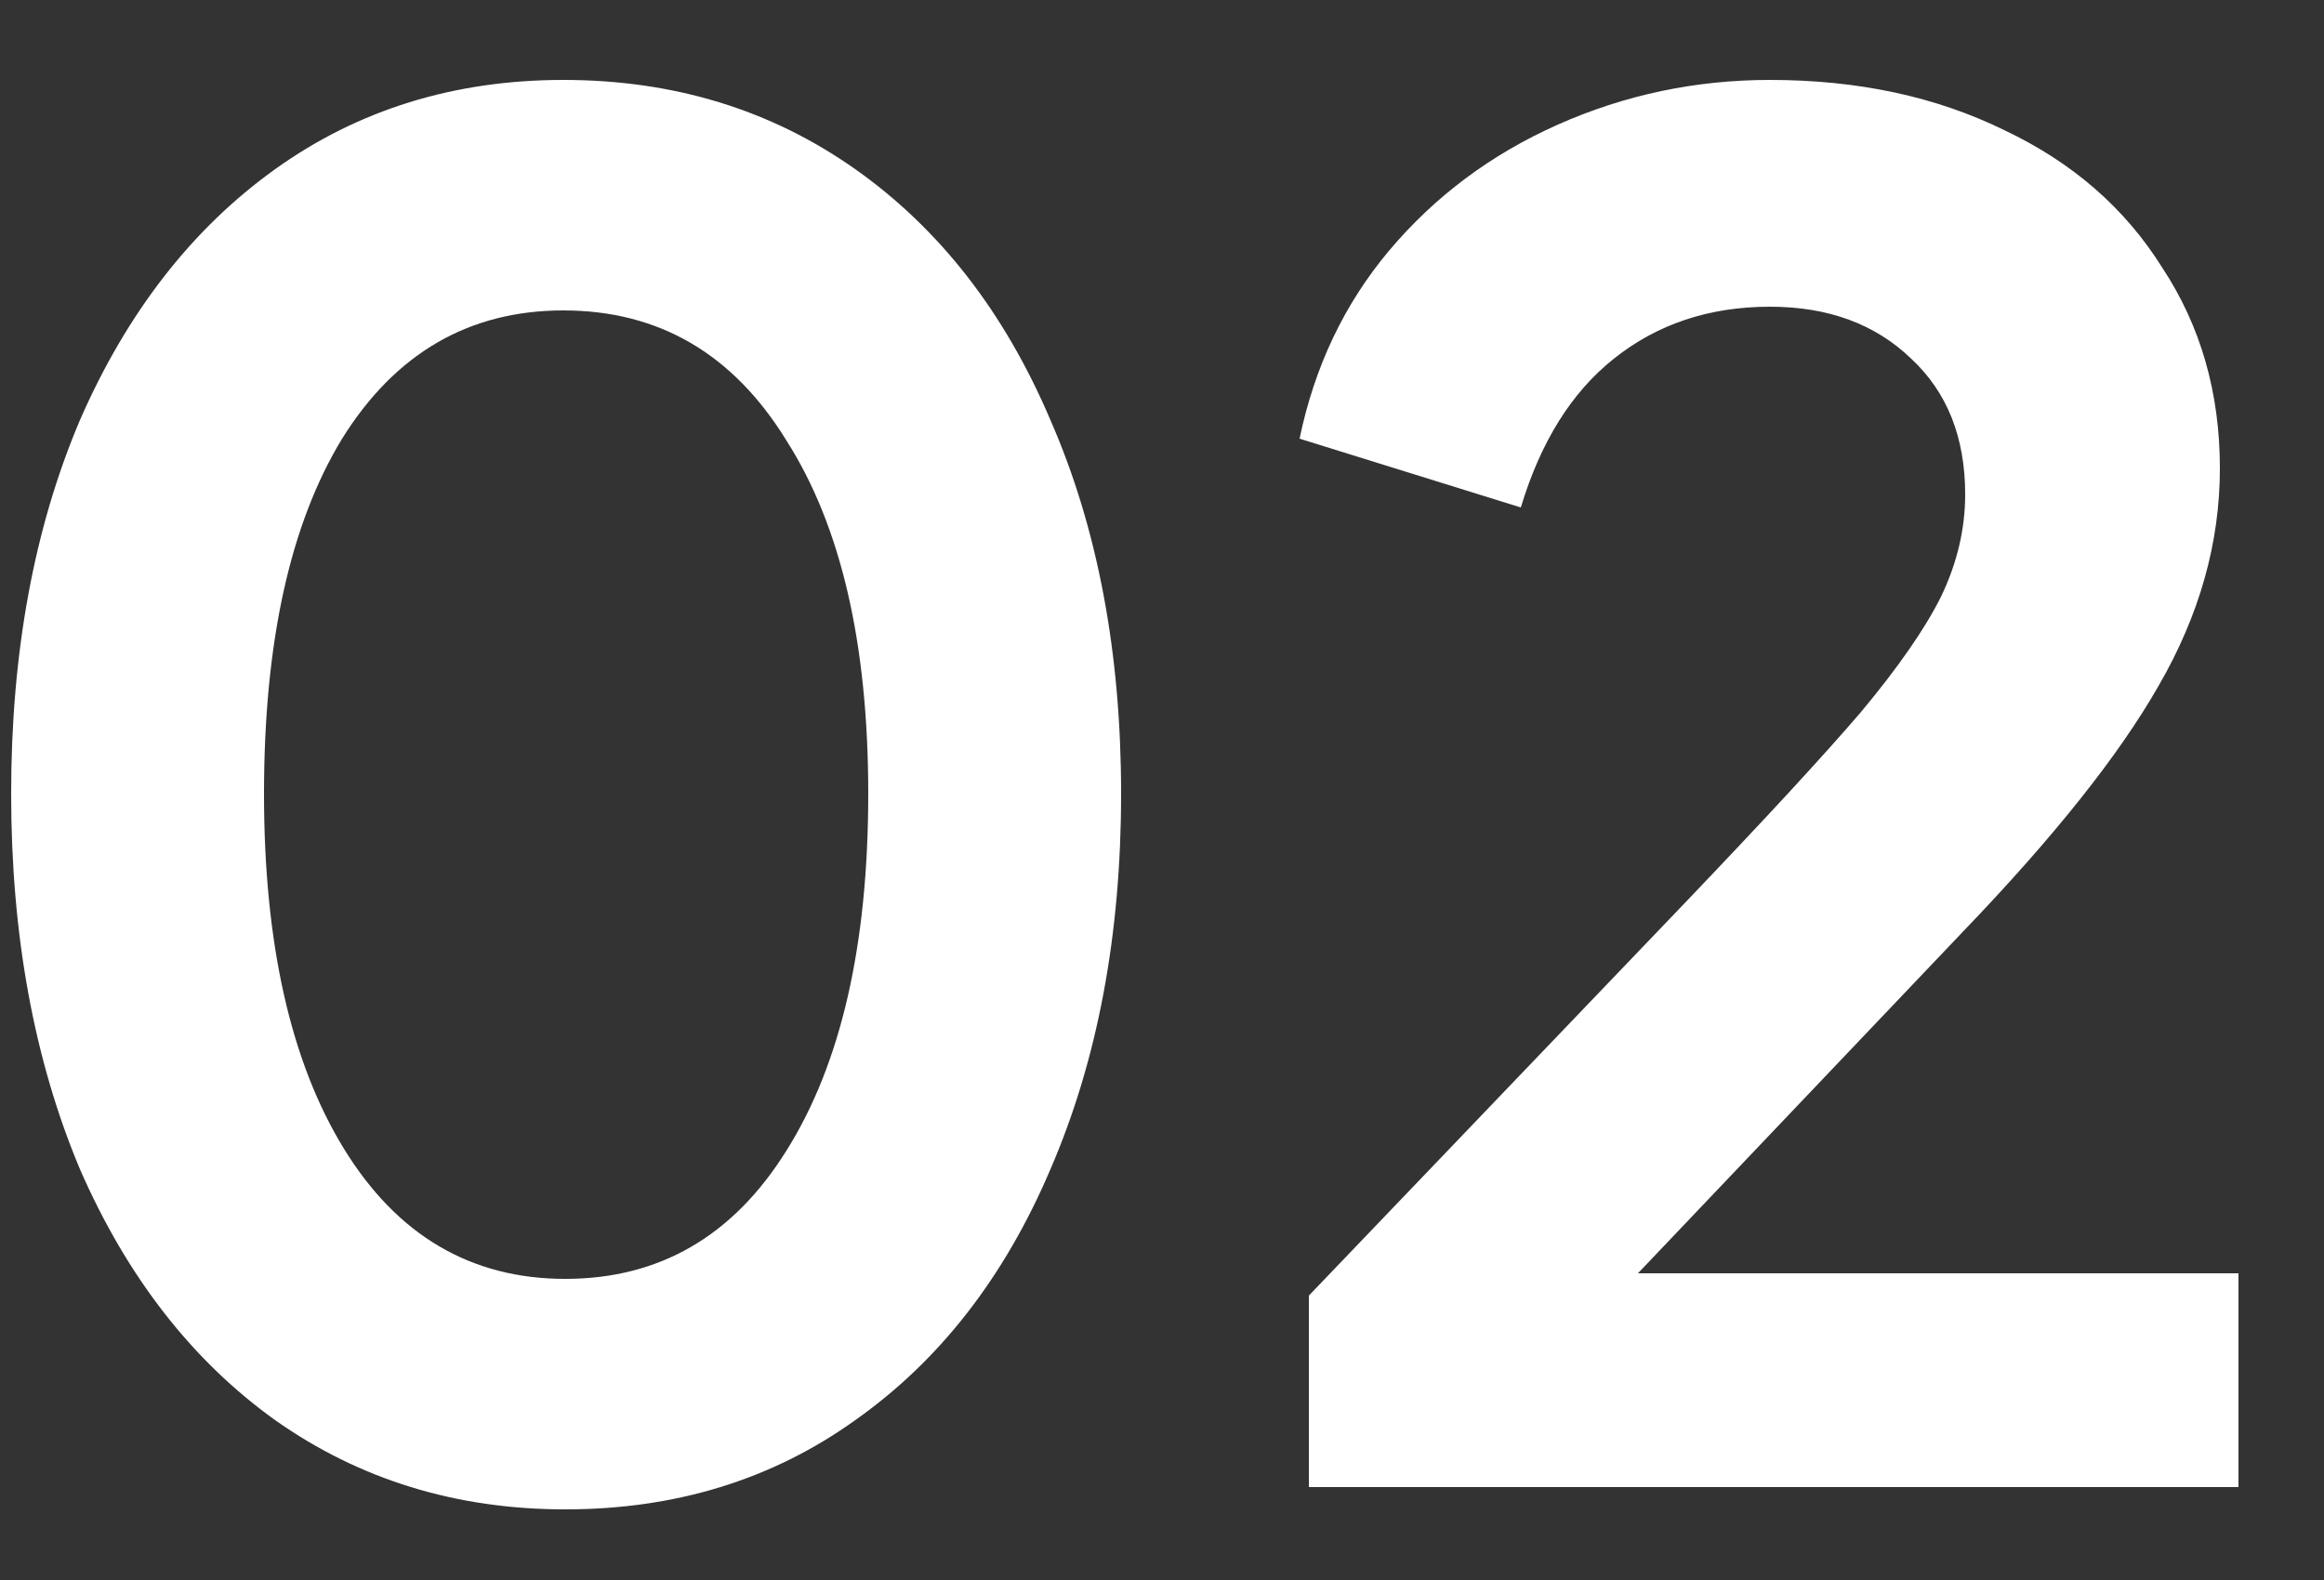 <svg width="25" height="17" viewBox="0 0 25 17" fill="none" xmlns="http://www.w3.org/2000/svg">
<rect x="0" y="0" width="25" height="17" fill="#333333" stroke="none"/>
<path d="M6.08 16.24C4.907 16.24 3.867 15.92 2.96 15.28C2.067 14.64 1.367 13.74 0.86 12.58C0.367 11.407 0.12 10.06 0.12 8.54C0.12 7.02 0.367 5.68 0.86 4.52C1.367 3.36 2.067 2.46 2.96 1.82C3.853 1.18 4.887 0.86 6.06 0.86C7.247 0.86 8.293 1.18 9.2 1.82C10.107 2.46 10.807 3.36 11.3 4.52C11.807 5.68 12.06 7.02 12.06 8.54C12.06 10.06 11.807 11.407 11.3 12.58C10.807 13.74 10.107 14.64 9.2 15.28C8.307 15.92 7.267 16.24 6.08 16.24ZM2.84 8.54C2.84 10.153 3.127 11.427 3.7 12.36C4.273 13.293 5.067 13.76 6.08 13.76C7.093 13.76 7.887 13.3 8.46 12.38C9.047 11.447 9.34 10.167 9.34 8.54C9.34 6.927 9.047 5.66 8.46 4.74C7.887 3.807 7.087 3.34 6.06 3.34C5.047 3.34 4.253 3.8 3.68 4.72C3.12 5.64 2.84 6.913 2.84 8.54ZM14.08 13.94L18.12 9.72C18.987 8.813 19.62 8.127 20.02 7.66C20.42 7.18 20.707 6.767 20.88 6.42C21.053 6.06 21.14 5.693 21.14 5.32C21.14 4.707 20.947 4.22 20.56 3.86C20.174 3.487 19.667 3.3 19.04 3.3C18.387 3.3 17.827 3.487 17.36 3.86C16.907 4.22 16.573 4.753 16.36 5.46L13.98 4.72C14.14 3.947 14.46 3.273 14.94 2.7C15.434 2.113 16.04 1.66 16.76 1.34C17.48 1.02 18.24 0.86 19.04 0.86C19.987 0.86 20.827 1.04 21.56 1.4C22.294 1.747 22.86 2.24 23.26 2.88C23.674 3.507 23.88 4.227 23.88 5.04C23.88 5.84 23.66 6.62 23.22 7.38C22.794 8.127 22.093 9.007 21.12 10.02L17.62 13.7H24.08V16H14.08V13.94Z" fill="white"/>
</svg>
